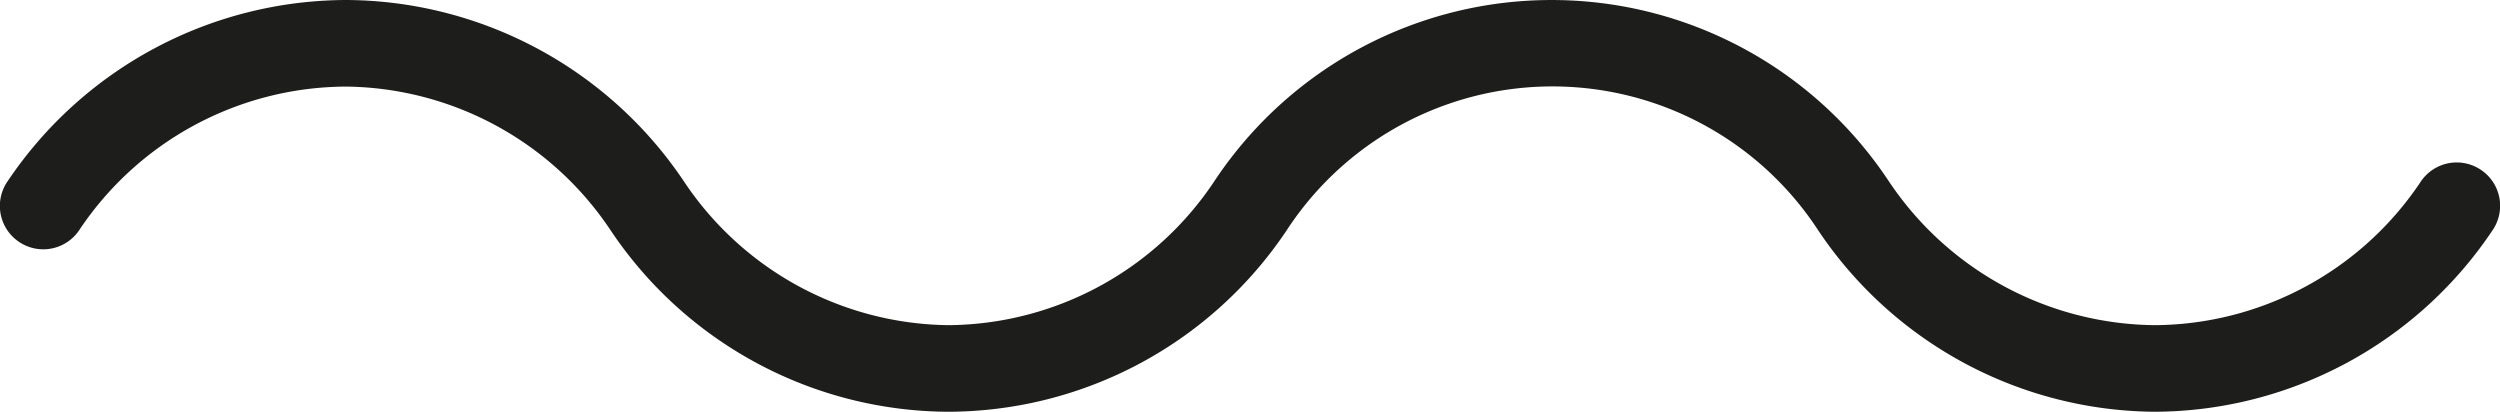 <svg xmlns="http://www.w3.org/2000/svg" viewBox="0 0 57.74 9.51"><defs><style>.cls-1{fill:#1d1d1b;}</style></defs><title>Element 5</title><g id="Ebene_2" data-name="Ebene 2"><g id="Ebene_1-2" data-name="Ebene 1"><path class="cls-1" d="M49.77,9.51A9.43,9.43,0,0,1,42,5.33a7.33,7.33,0,0,0-12.29,0A9.43,9.43,0,0,1,21.9,9.51h0a9.43,9.43,0,0,1-7.79-4.18A7.44,7.44,0,0,0,8,2,7.44,7.44,0,0,0,1.82,5.33a1,1,0,0,1-1.39.25,1,1,0,0,1-.25-1.4A9.45,9.45,0,0,1,8,0a9.45,9.45,0,0,1,7.79,4.18A7.44,7.44,0,0,0,21.9,7.51h0a7.44,7.44,0,0,0,6.15-3.33,9.34,9.34,0,0,1,15.57,0,7.47,7.47,0,0,0,6.15,3.33,7.44,7.44,0,0,0,6.15-3.33,1,1,0,0,1,1.39-.25,1,1,0,0,1,.25,1.4A9.43,9.43,0,0,1,49.77,9.51Z"/></g></g></svg>
